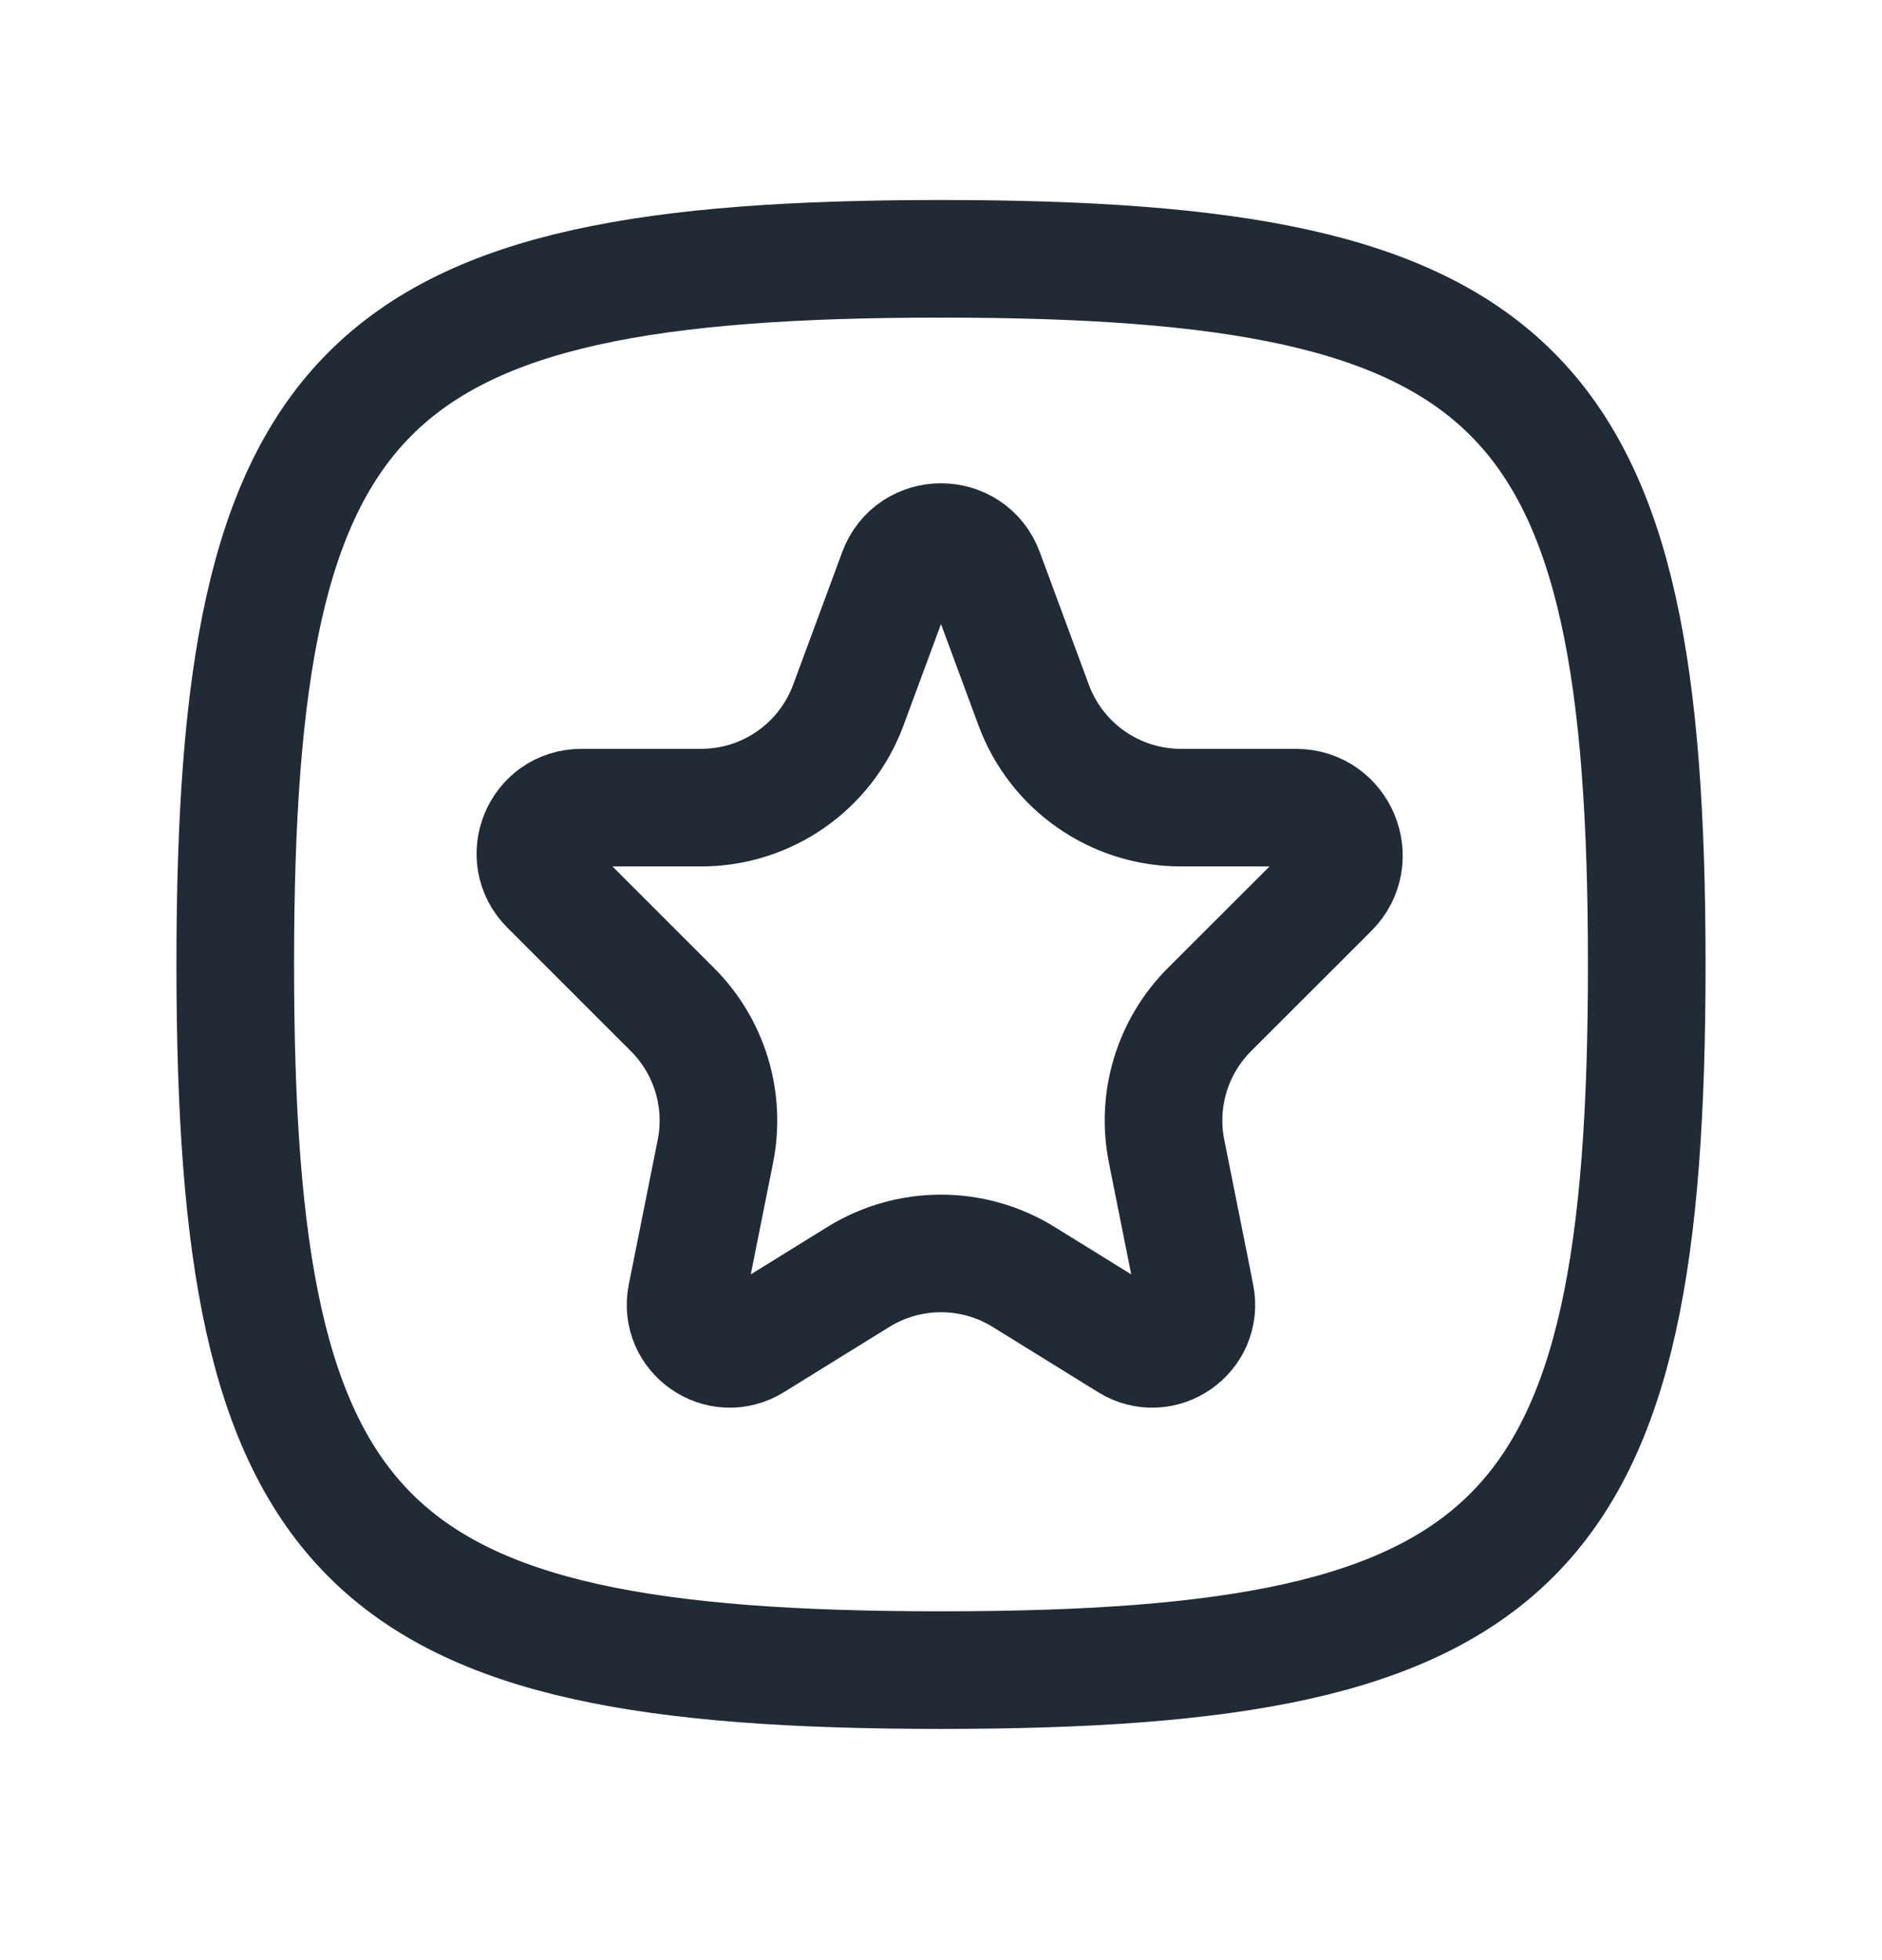 <svg width="24" height="25" viewBox="0 0 24 25" fill="none" xmlns="http://www.w3.org/2000/svg">
<path data-stroke="true" d="M16.958 11.343L15.423 12.877C14.951 13.35 14.745 14.028 14.877 14.684L15.2 16.301L15.245 16.529C15.342 17.012 14.816 17.378 14.397 17.118L13.053 16.286C12.408 15.887 11.592 15.887 10.947 16.286L9.603 17.118C9.184 17.378 8.658 17.012 8.754 16.529L8.8 16.301L9.123 14.684C9.254 14.028 9.049 13.35 8.576 12.877L7 11.301C6.631 10.932 6.892 10.301 7.414 10.301H7.5H8.941C9.778 10.301 10.526 9.78 10.817 8.996L11.444 7.301C11.635 6.785 12.364 6.785 12.556 7.301L13.183 8.996C13.474 9.78 14.222 10.301 15.059 10.301H16.5H16.527C17.07 10.301 17.343 10.958 16.958 11.343Z" stroke="#212B36" stroke-width="1.5" stroke-linejoin="round"/>
<path data-stroke="true" d="M3 12.301C3 4.89 4.588 3.301 12 3.301C19.412 3.301 21 4.89 21 12.301C21 19.712 19.412 21.301 12 21.301C4.588 21.301 3 19.712 3 12.301Z" stroke="#212B36" stroke-width="1.5"/>
</svg>
